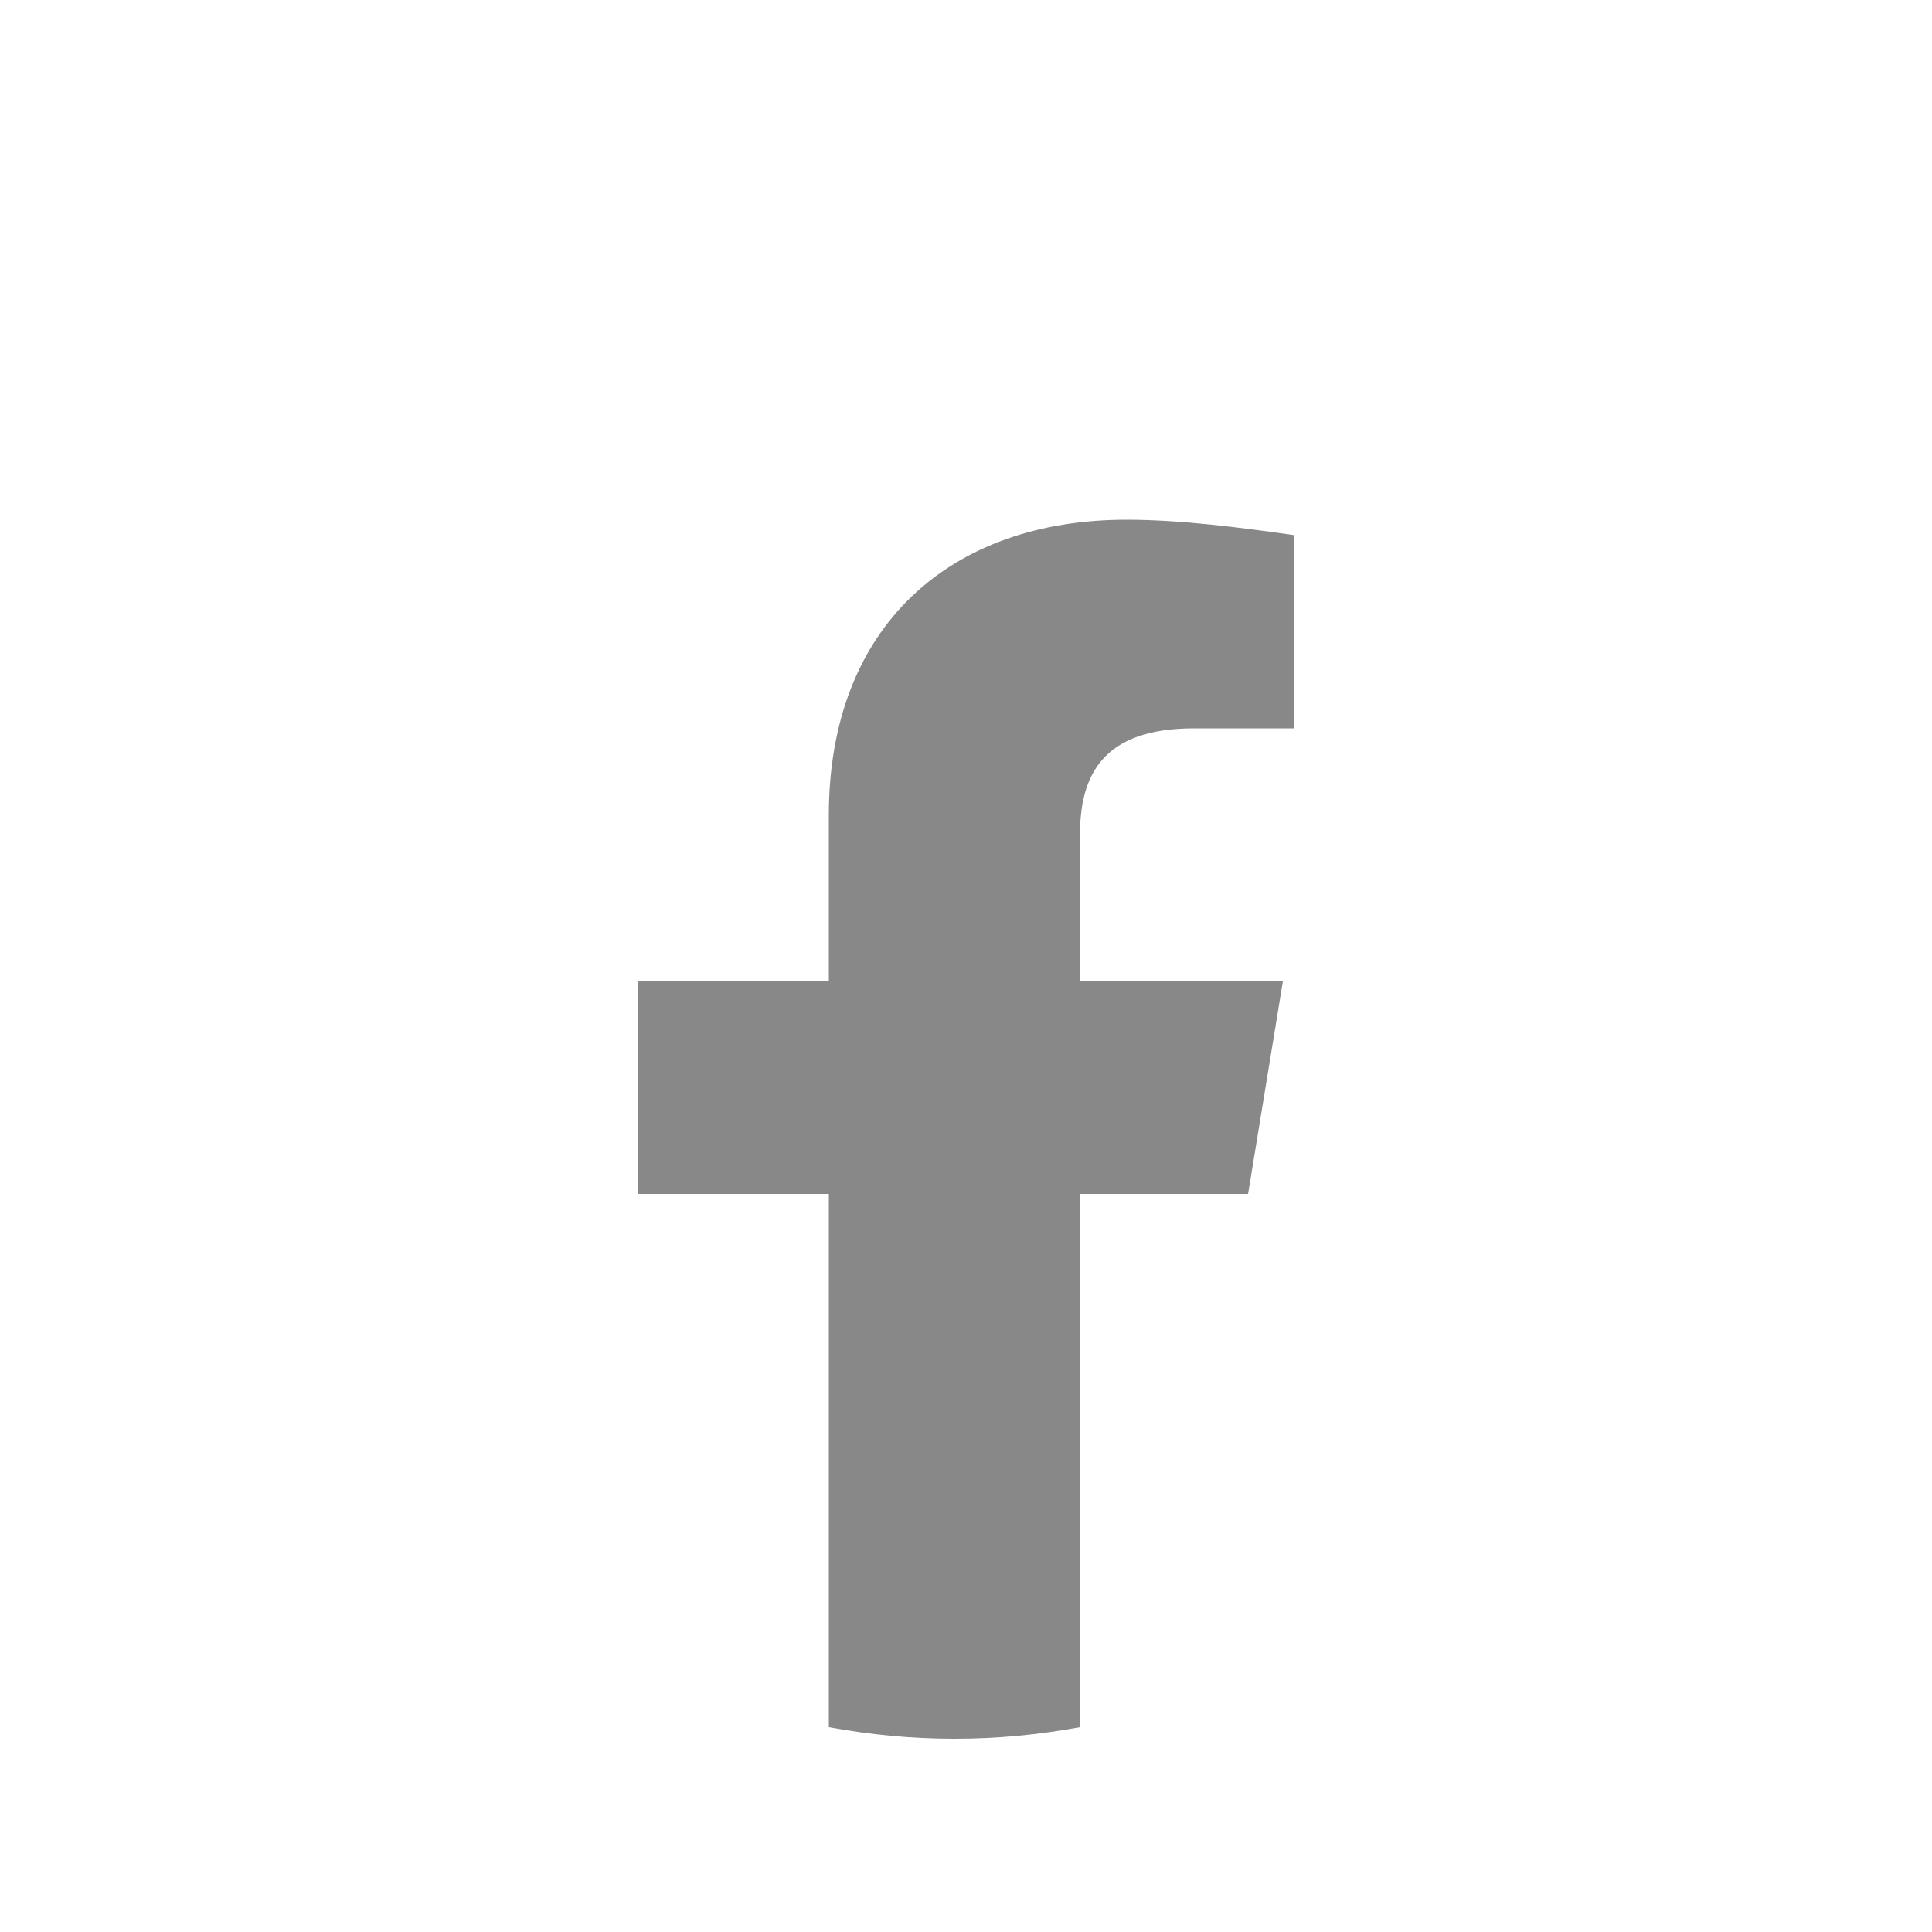 <svg width="44" height="44" viewBox="0 0 44 44" fill="none" xmlns="http://www.w3.org/2000/svg">
<path d="M28.424 27.192L29.216 22.352H24.596V19.008C24.596 17.644 25.124 16.588 27.192 16.588H29.48V12.188C28.248 12.012 26.884 11.836 25.652 11.836C21.648 11.836 18.876 14.256 18.876 18.568V22.352H14.52V27.192H18.876V39.336C19.844 39.512 20.768 39.6 21.736 39.6C22.704 39.6 23.628 39.512 24.596 39.336V27.192H28.424Z" fill="#888888"/>
</svg>
